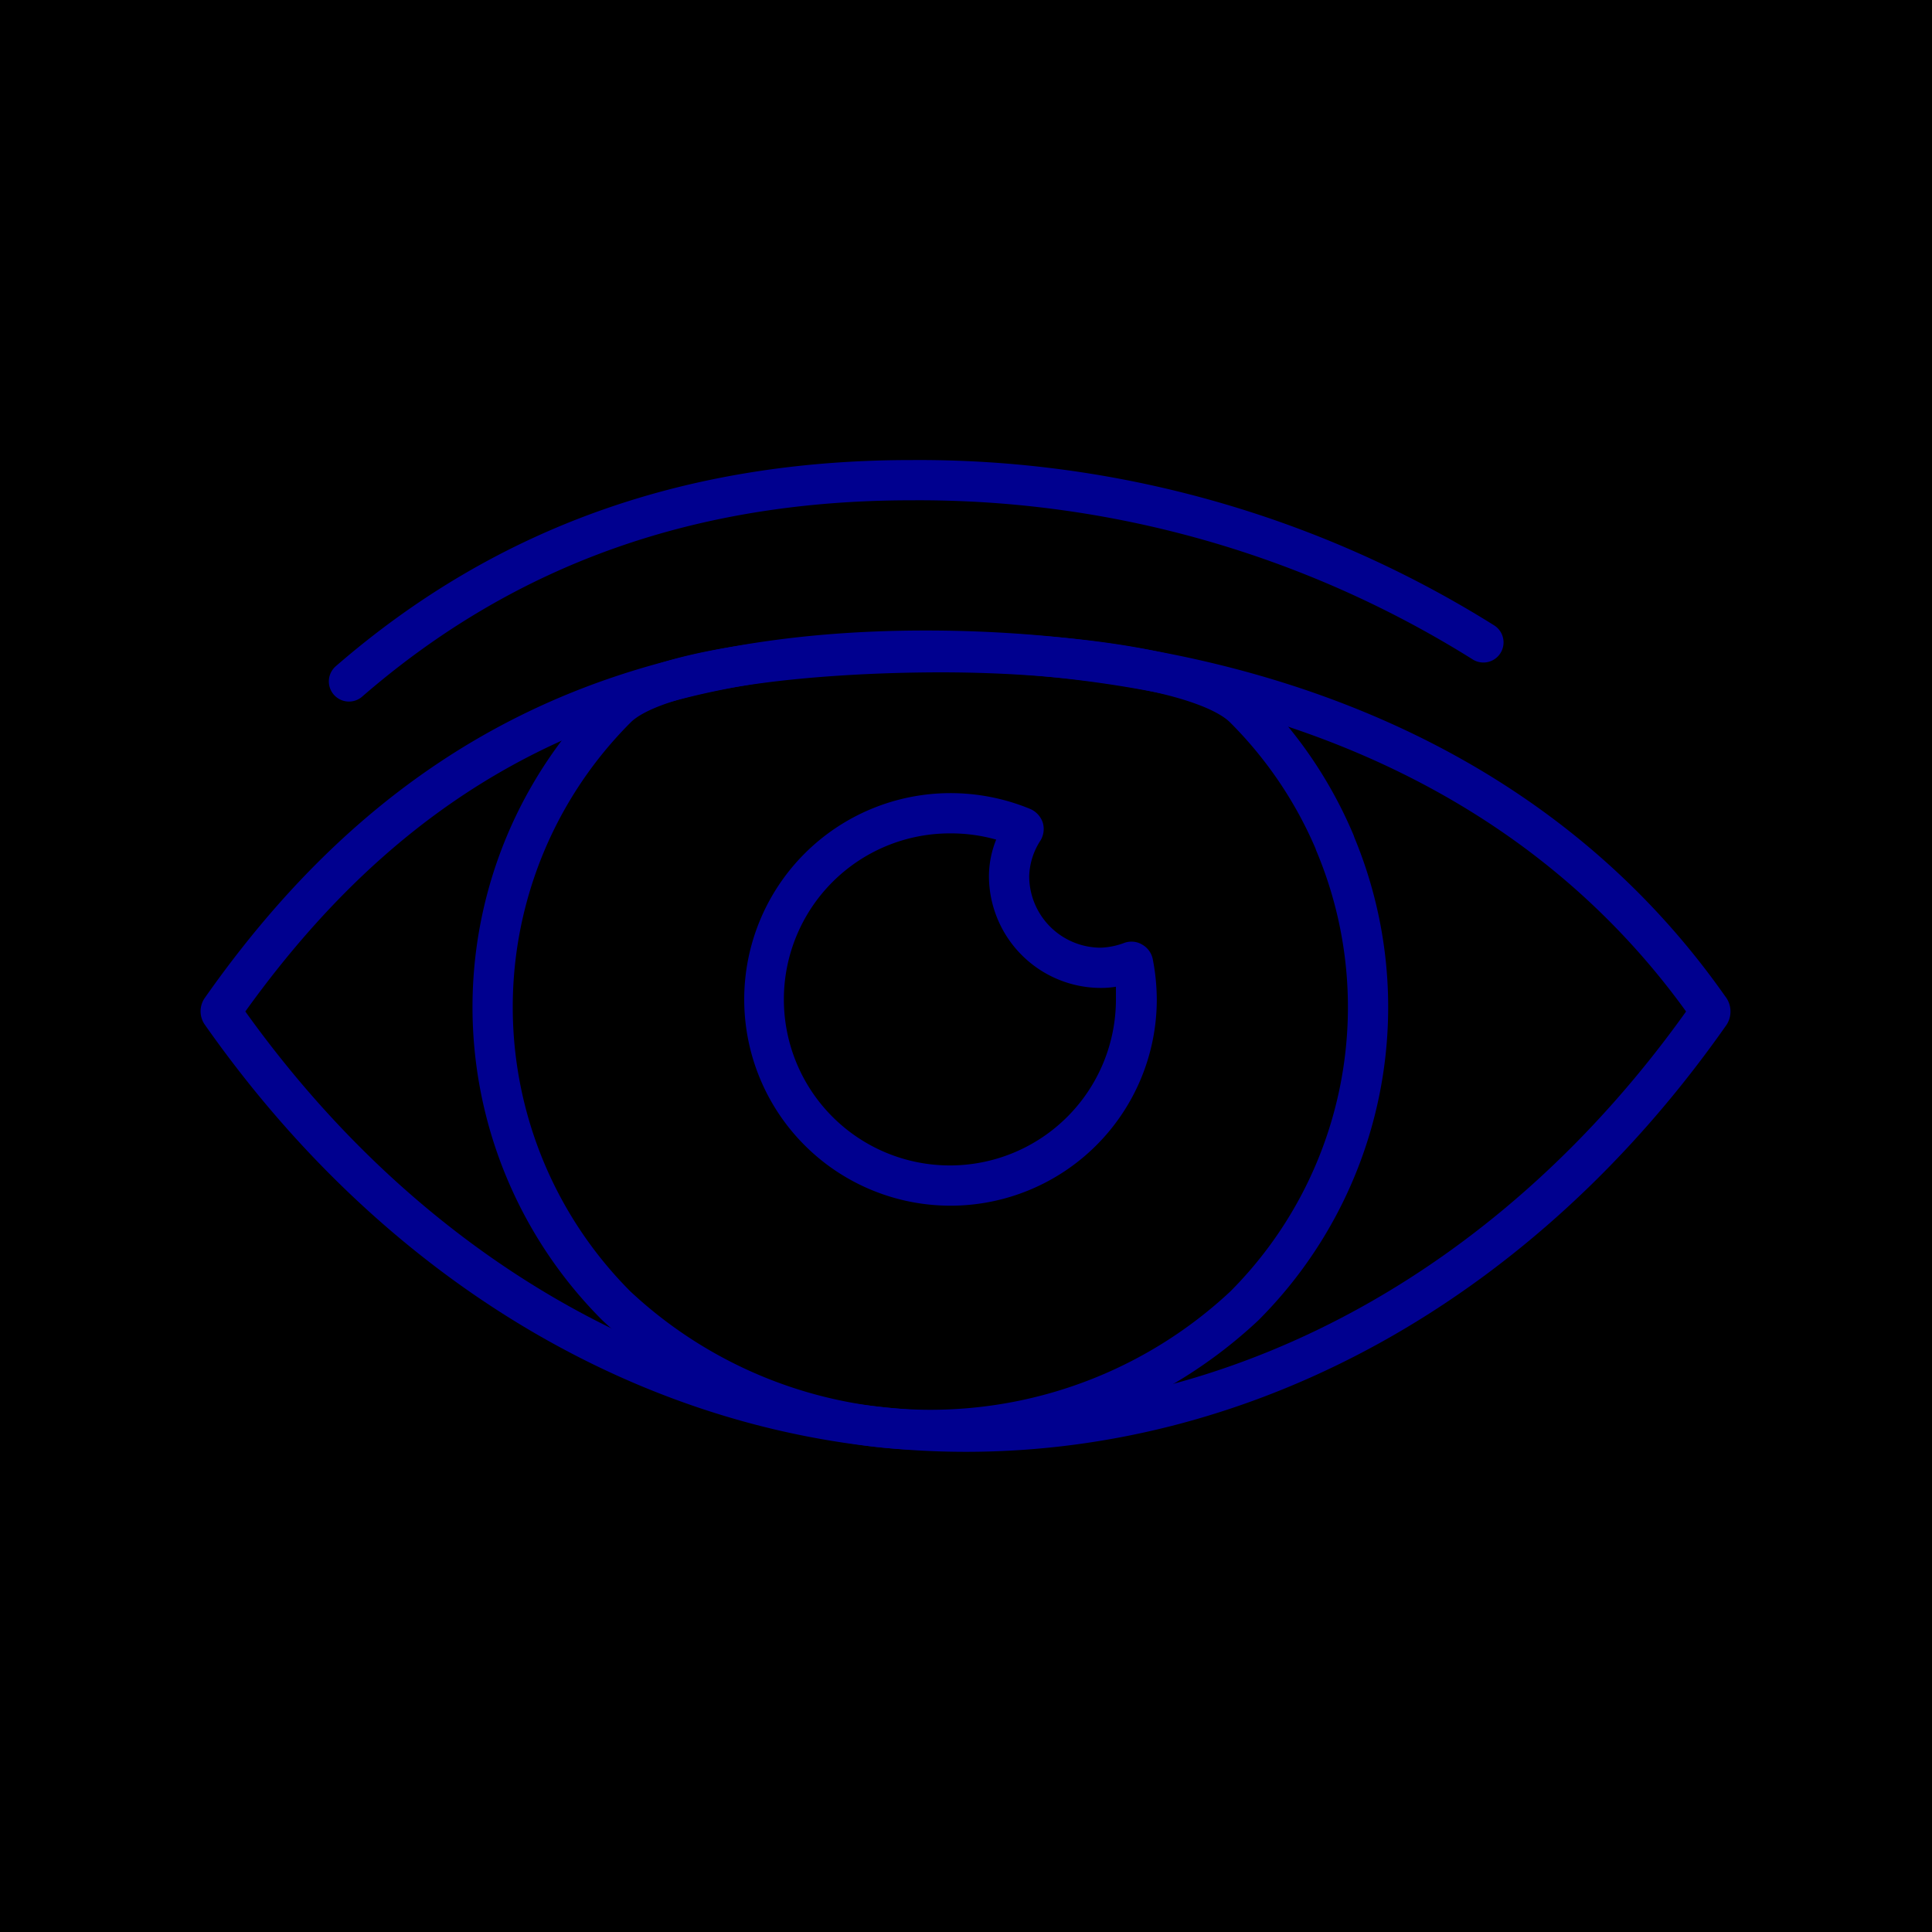 <svg xmlns="http://www.w3.org/2000/svg" viewBox="0 0 96 96"><defs><style>.cls-2{fill:#00008f}.cls-3{fill:none;stroke:#00008f;stroke-linecap:round;stroke-linejoin:round;stroke-width:2px}</style></defs><g id="Layer_2" data-name="Layer 2"><g id="icons"><path fill="currentColor" d="M0 0h96v96H0z"/><path class="cls-2" d="M46 33.33c9.58 0 27.15 2.21 37.78 16.93C74.76 62.9 61.74 70.14 48 70.14S21.24 62.9 12.19 50.26c8.4-11.7 18.86-16.93 33.81-16.93m0-2c-14.55 0-26.35 4.76-35.82 18.25a1.16 1.16 0 0 0 0 1.34C19.65 64.41 33.43 72.14 48 72.14s28.36-7.74 37.8-21.23a1.22 1.22 0 0 0-.08-1.41C76.29 36.07 60.58 31.33 46 31.33z"/><path class="cls-3" d="M17.34 33.86c7.92-6.87 17.18-10 27.93-10a52.81 52.81 0 0 1 28.44 8.06"/><path class="cls-3" d="M66.33 41.87a20.93 20.93 0 0 0-4.5-6.68c-1.9-1.91-9.06-2.83-15.6-2.78s-13.7.87-15.6 2.78a21 21 0 0 0 0 29.7 22.83 22.83 0 0 0 31.2 0 21 21 0 0 0 4.5-23z"/><path class="cls-2" d="M47.23 41.41a8.29 8.29 0 0 1 2.27.31 4.9 4.9 0 0 0-.36 1.81 5.57 5.57 0 0 0 5.56 5.56 4.47 4.47 0 0 0 .75-.06v.63a8.25 8.25 0 1 1-8.25-8.25m0-2a10.25 10.25 0 1 0 10.28 10.25 10.68 10.68 0 0 0-.2-2 1.07 1.07 0 0 0-.52-.72 1 1 0 0 0-.54-.15 1 1 0 0 0-.35.06 3.69 3.69 0 0 1-1.17.24 3.56 3.56 0 0 1-3.56-3.56 3.43 3.43 0 0 1 .57-1.78 1.11 1.11 0 0 0 .1-.89 1.13 1.13 0 0 0-.61-.66 10.38 10.38 0 0 0-4-.79z"/></g></g></svg>
